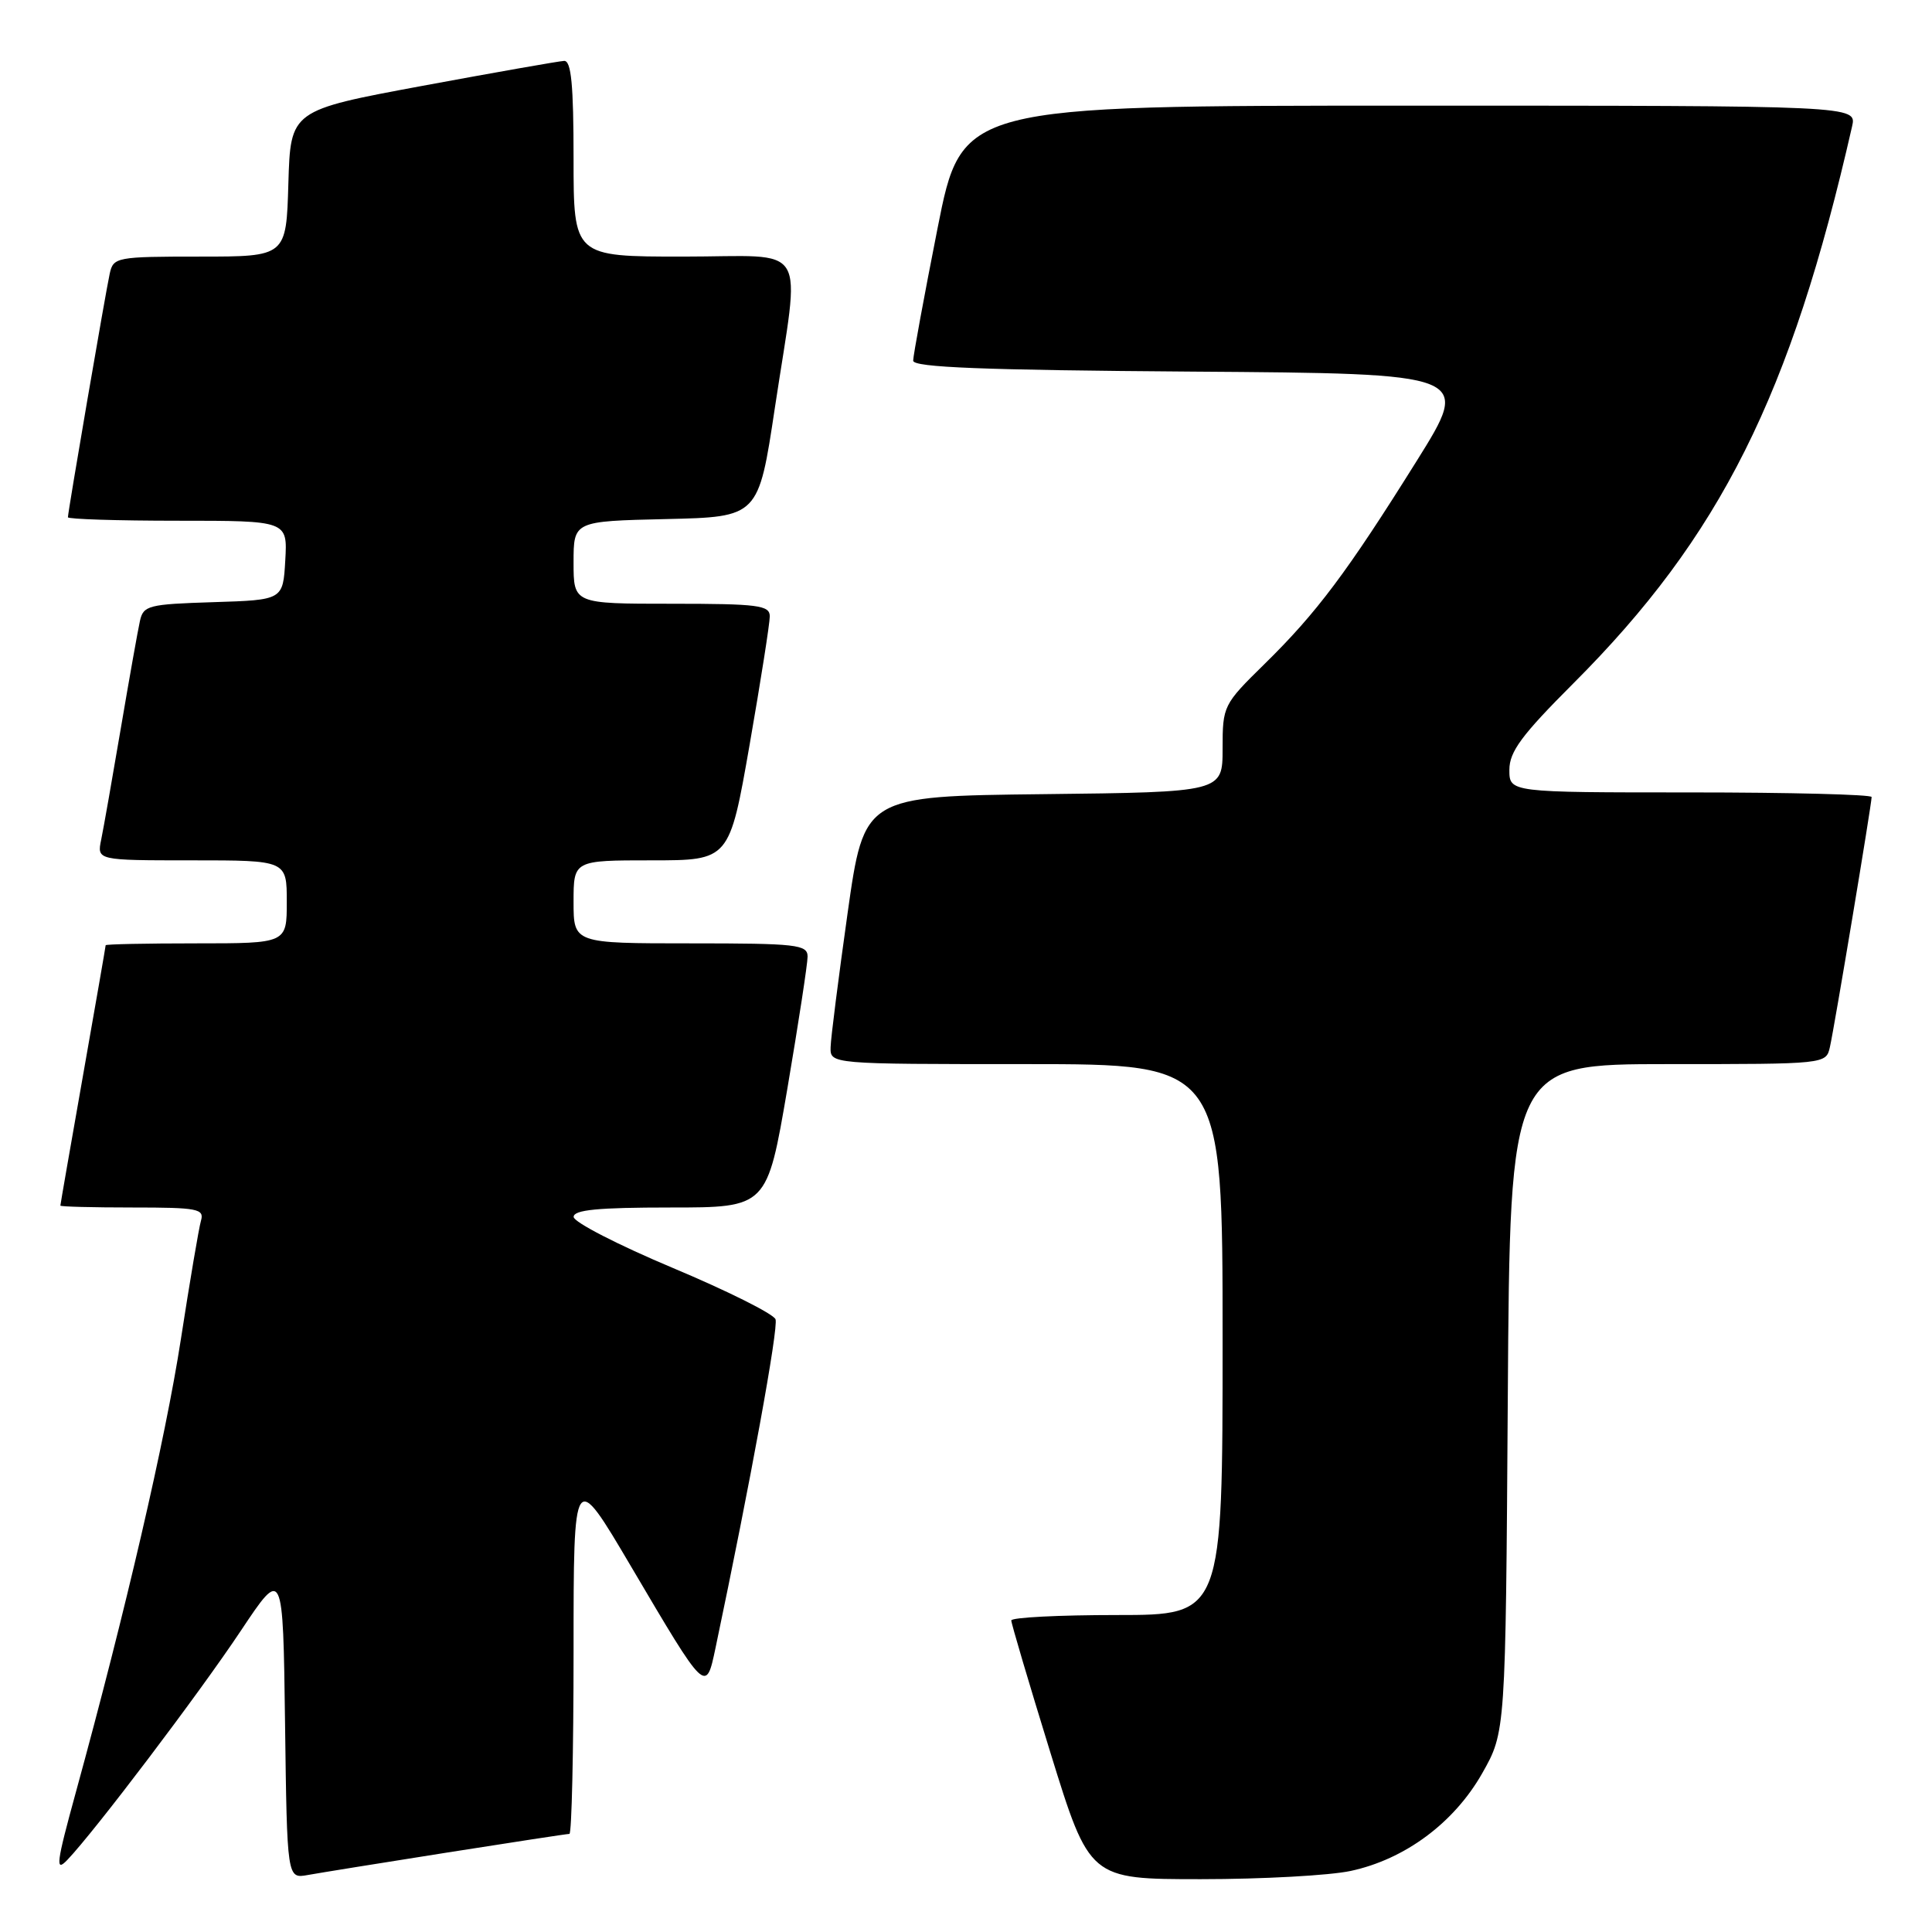 <?xml version="1.0" encoding="UTF-8" standalone="no"?>
<!DOCTYPE svg PUBLIC "-//W3C//DTD SVG 1.1//EN" "http://www.w3.org/Graphics/SVG/1.1/DTD/svg11.dtd" >
<svg xmlns="http://www.w3.org/2000/svg" xmlns:xlink="http://www.w3.org/1999/xlink" version="1.1" viewBox="0 0 256 256">
 <g >
 <path fill="currentColor"
d=" M 59.20 245.48 C 67.83 244.12 75.14 243.00 75.45 243.00 C 75.75 243.00 76.00 232.12 76.00 218.82 C 76.00 194.65 76.00 194.65 83.62 207.57 C 93.58 224.46 93.53 224.42 94.81 218.36 C 99.43 196.42 103.18 175.90 102.76 174.81 C 102.48 174.09 96.35 171.03 89.13 168.00 C 81.92 164.97 76.02 161.94 76.01 161.25 C 76.00 160.31 79.23 160.00 88.82 160.00 C 101.64 160.00 101.64 160.00 104.33 144.25 C 105.80 135.59 107.01 127.71 107.01 126.75 C 107.00 125.16 105.59 125.00 91.50 125.00 C 76.00 125.00 76.00 125.00 76.00 119.50 C 76.00 114.00 76.00 114.00 86.33 114.00 C 96.65 114.00 96.65 114.00 99.33 98.67 C 100.80 90.24 102.00 82.59 102.00 81.67 C 102.00 80.20 100.48 80.00 89.00 80.00 C 76.00 80.00 76.00 80.00 76.00 74.53 C 76.00 69.06 76.00 69.06 88.25 68.78 C 100.50 68.50 100.50 68.50 102.68 54.00 C 106.05 31.62 107.50 34.00 90.50 34.00 C 76.00 34.00 76.00 34.00 76.00 21.00 C 76.00 11.23 75.69 8.02 74.75 8.07 C 74.06 8.10 65.62 9.59 56.00 11.37 C 38.50 14.62 38.50 14.62 38.21 24.31 C 37.93 34.00 37.93 34.00 26.48 34.00 C 15.43 34.00 15.02 34.08 14.54 36.25 C 13.99 38.75 9.00 67.82 9.00 68.54 C 9.00 68.79 15.55 69.00 23.55 69.00 C 38.10 69.00 38.10 69.00 37.80 74.25 C 37.50 79.50 37.50 79.50 28.26 79.79 C 19.65 80.06 18.99 80.23 18.54 82.29 C 18.27 83.50 17.13 89.90 16.01 96.50 C 14.89 103.10 13.72 109.74 13.41 111.25 C 12.84 114.00 12.84 114.00 25.42 114.00 C 38.00 114.00 38.00 114.00 38.00 119.50 C 38.00 125.00 38.00 125.00 26.00 125.00 C 19.40 125.00 14.00 125.11 14.00 125.25 C 14.00 125.39 12.65 133.15 11.00 142.50 C 9.35 151.85 8.00 159.61 8.00 159.75 C 8.00 159.89 12.31 160.00 17.57 160.00 C 26.21 160.00 27.09 160.17 26.63 161.75 C 26.35 162.71 25.15 169.80 23.96 177.50 C 21.90 190.80 16.67 213.36 10.06 237.45 C 7.45 246.96 7.30 248.14 8.92 246.45 C 12.52 242.69 26.37 224.41 31.90 216.10 C 37.50 207.70 37.50 207.70 37.77 228.32 C 38.04 248.94 38.04 248.94 40.77 248.45 C 42.27 248.18 50.56 246.84 59.20 245.48 Z  M 178.97 247.91 C 186.16 246.37 192.67 241.54 196.40 234.97 C 199.50 229.50 199.50 229.50 199.79 185.25 C 200.08 141.00 200.08 141.00 221.02 141.00 C 241.92 141.00 241.96 141.00 242.47 138.75 C 243.06 136.17 248.00 106.54 248.00 105.61 C 248.00 105.28 237.20 105.00 224.00 105.00 C 200.00 105.00 200.00 105.00 200.00 102.01 C 200.00 99.60 201.63 97.40 208.47 90.56 C 227.95 71.08 237.30 52.41 245.41 16.75 C 246.04 14.00 246.04 14.00 186.74 14.00 C 127.44 14.00 127.44 14.00 124.22 30.30 C 122.45 39.26 121.00 47.13 121.00 47.79 C 121.00 48.68 130.23 49.04 157.98 49.24 C 194.95 49.50 194.95 49.50 187.73 61.06 C 178.51 75.81 174.48 81.19 167.57 87.97 C 162.09 93.35 162.00 93.52 162.00 99.20 C 162.00 104.96 162.00 104.96 138.25 105.23 C 114.50 105.50 114.50 105.50 112.31 121.00 C 111.11 129.53 110.09 137.51 110.06 138.75 C 110.00 141.00 110.00 141.00 136.00 141.00 C 162.00 141.00 162.00 141.00 162.00 177.50 C 162.00 214.00 162.00 214.00 148.00 214.00 C 140.30 214.00 134.00 214.32 134.00 214.72 C 134.00 215.11 136.33 222.99 139.18 232.22 C 144.37 249.00 144.37 249.00 159.13 249.00 C 167.26 249.00 176.18 248.51 178.97 247.91 Z "/>
</g>
</svg>